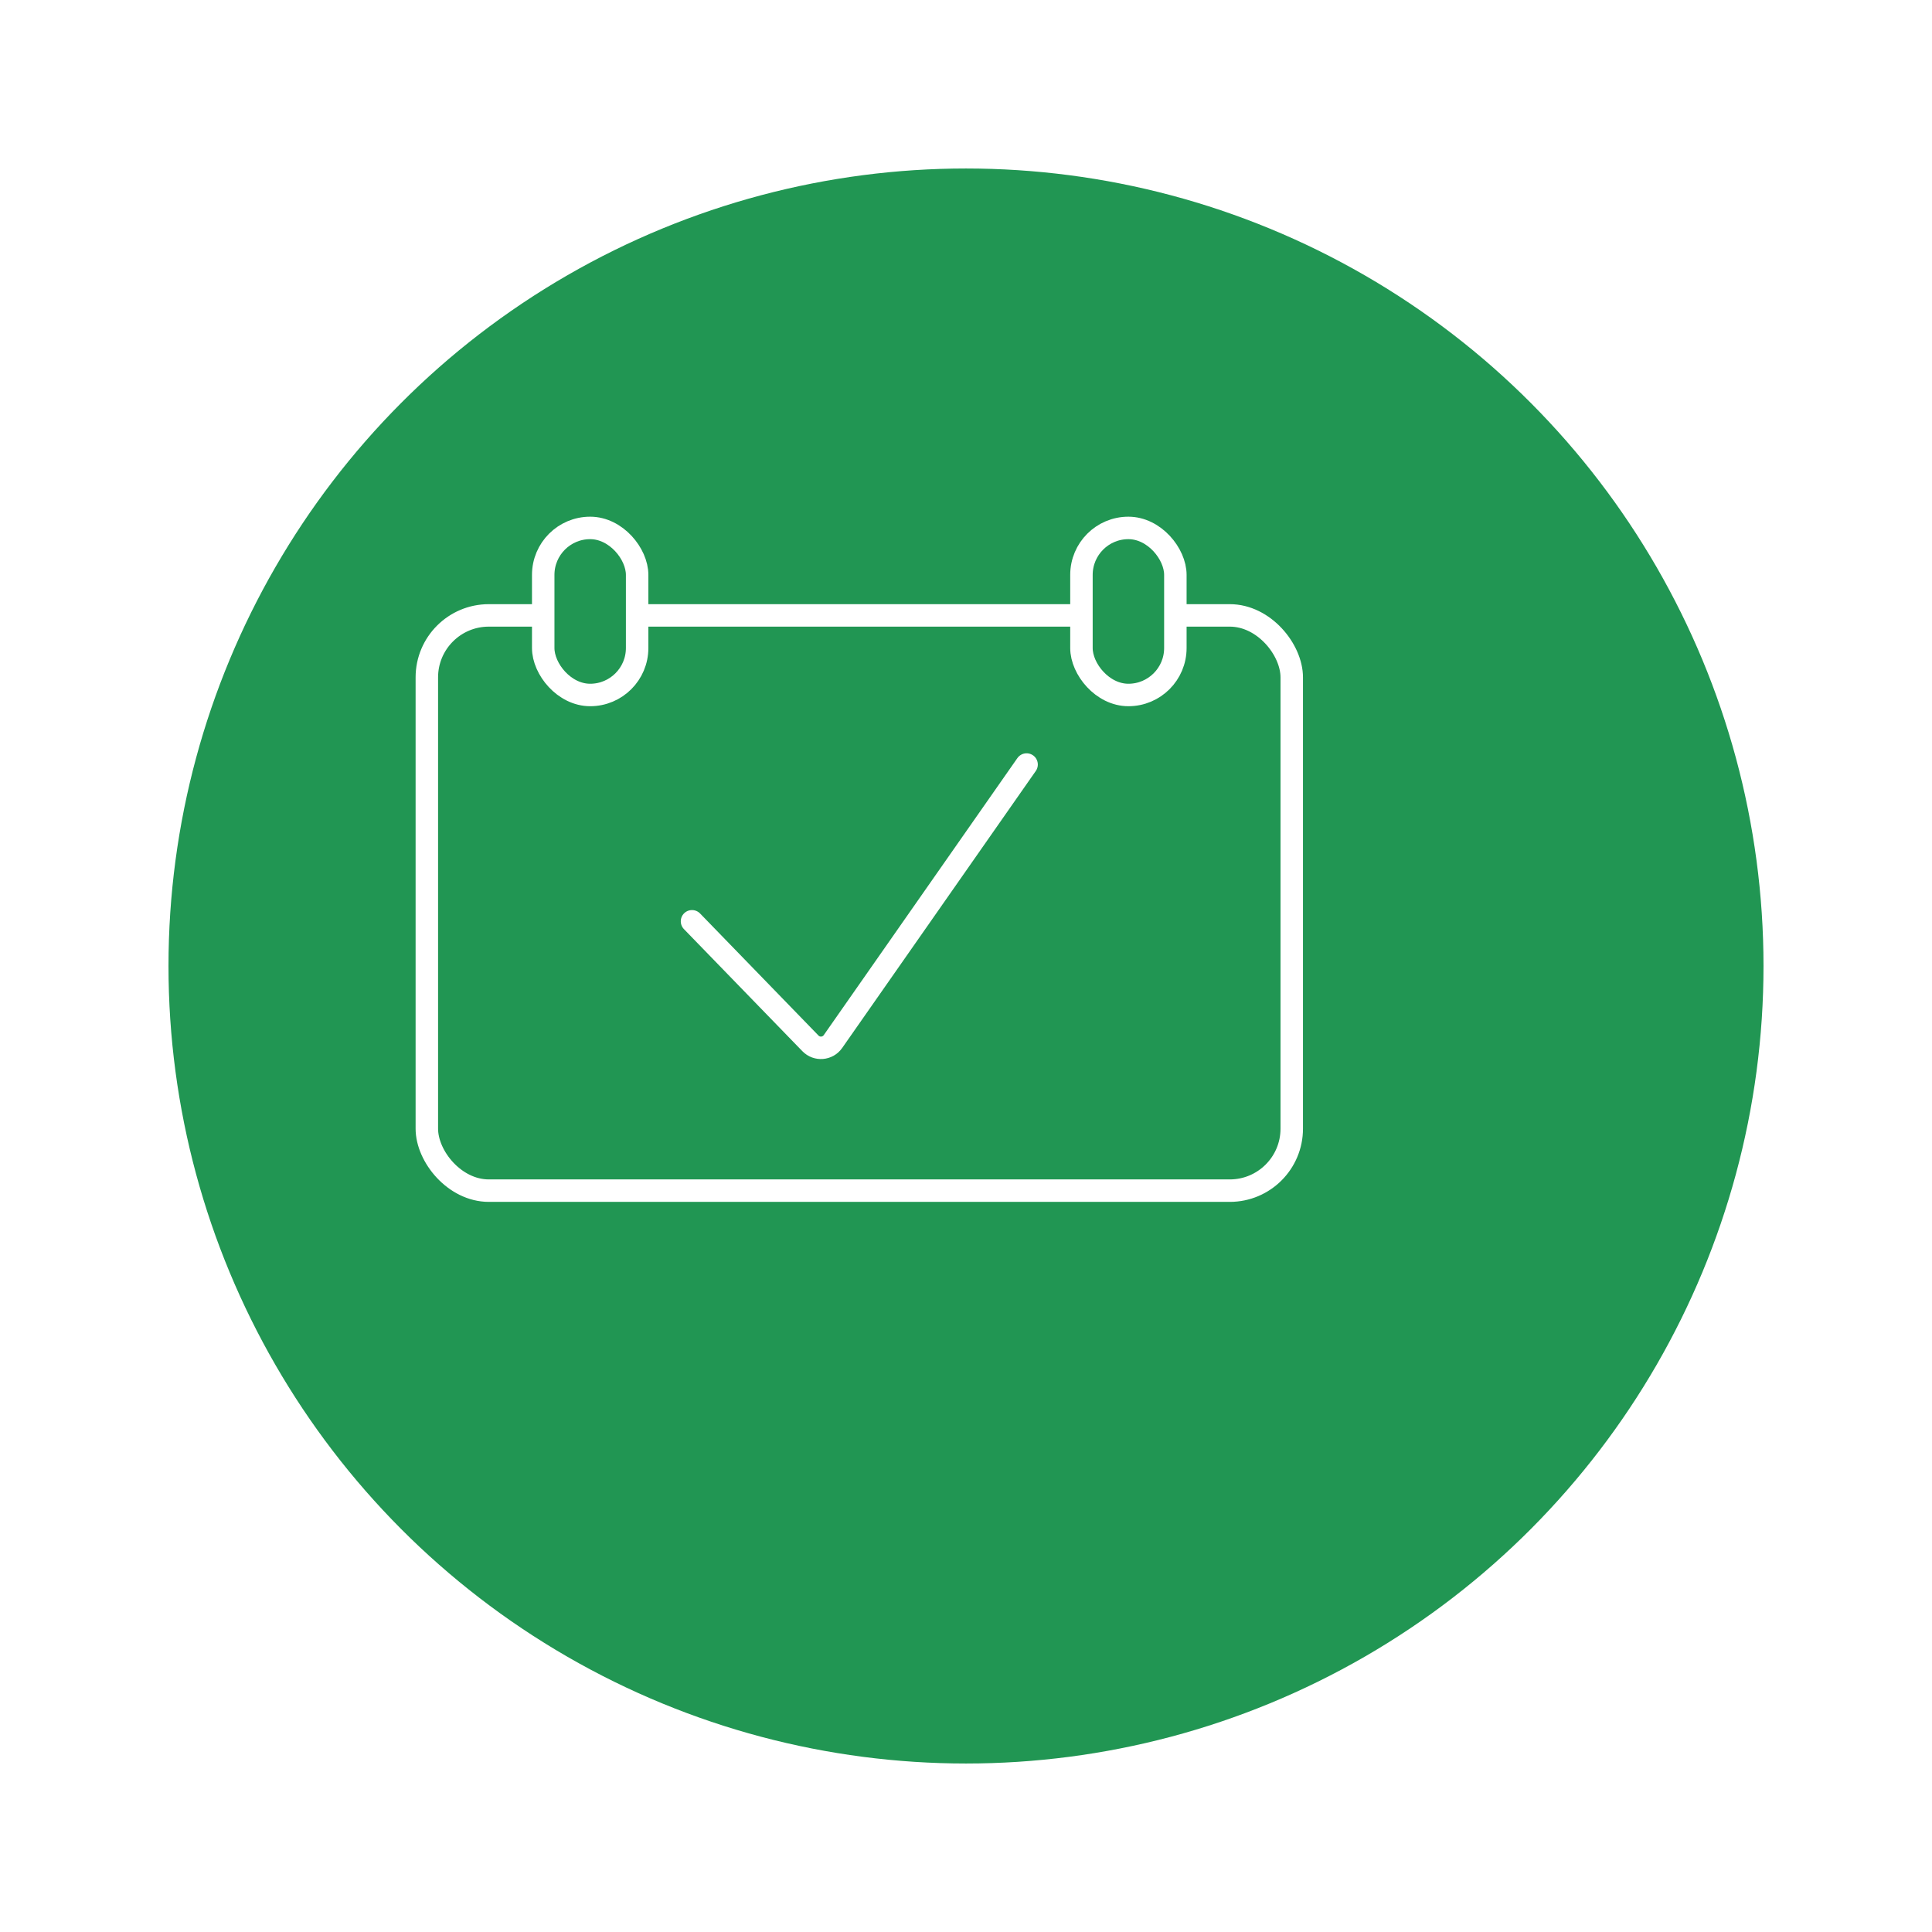 <svg width="172" height="172" viewBox="0 0 172 172" fill="none" xmlns="http://www.w3.org/2000/svg">
<g filter="url(#filter0_d_1_1954)">
<circle cx="76" cy="76" r="71" fill="#219653"/>
</g>
<rect x="38" y="54.787" width="77" height="51.213" rx="5.517" stroke="white" stroke-width="2"/>
<rect x="48.361" y="47" width="8.361" height="14.872" rx="4.18" fill="#219653" stroke="white" stroke-width="2"/>
<rect x="96.278" y="47" width="8.361" height="14.872" rx="4.18" fill="#219653" stroke="white" stroke-width="2"/>
<path d="M61.607 82.02L72.151 92.888C72.722 93.476 73.686 93.398 74.155 92.727L91.394 68.064" stroke="white" stroke-width="2" stroke-linecap="round"/>
<defs>
<filter id="filter0_d_1_1954" x="0" y="0" width="172" height="172" filterUnits="userSpaceOnUse" color-interpolation-filters="sRGB">
<feFlood flood-opacity="0" result="BackgroundImageFix"/>
<feColorMatrix in="SourceAlpha" type="matrix" values="0 0 0 0 0 0 0 0 0 0 0 0 0 0 0 0 0 0 127 0" result="hardAlpha"/>
<feOffset dx="10" dy="10"/>
<feGaussianBlur stdDeviation="7.5"/>
<feComposite in2="hardAlpha" operator="out"/>
<feColorMatrix type="matrix" values="0 0 0 0 0 0 0 0 0 0 0 0 0 0 0 0 0 0 0.06 0"/>
<feBlend mode="normal" in2="BackgroundImageFix" result="effect1_dropShadow_1_1954"/>
<feBlend mode="normal" in="SourceGraphic" in2="effect1_dropShadow_1_1954" result="shape"/>
</filter>
</defs>
</svg>
